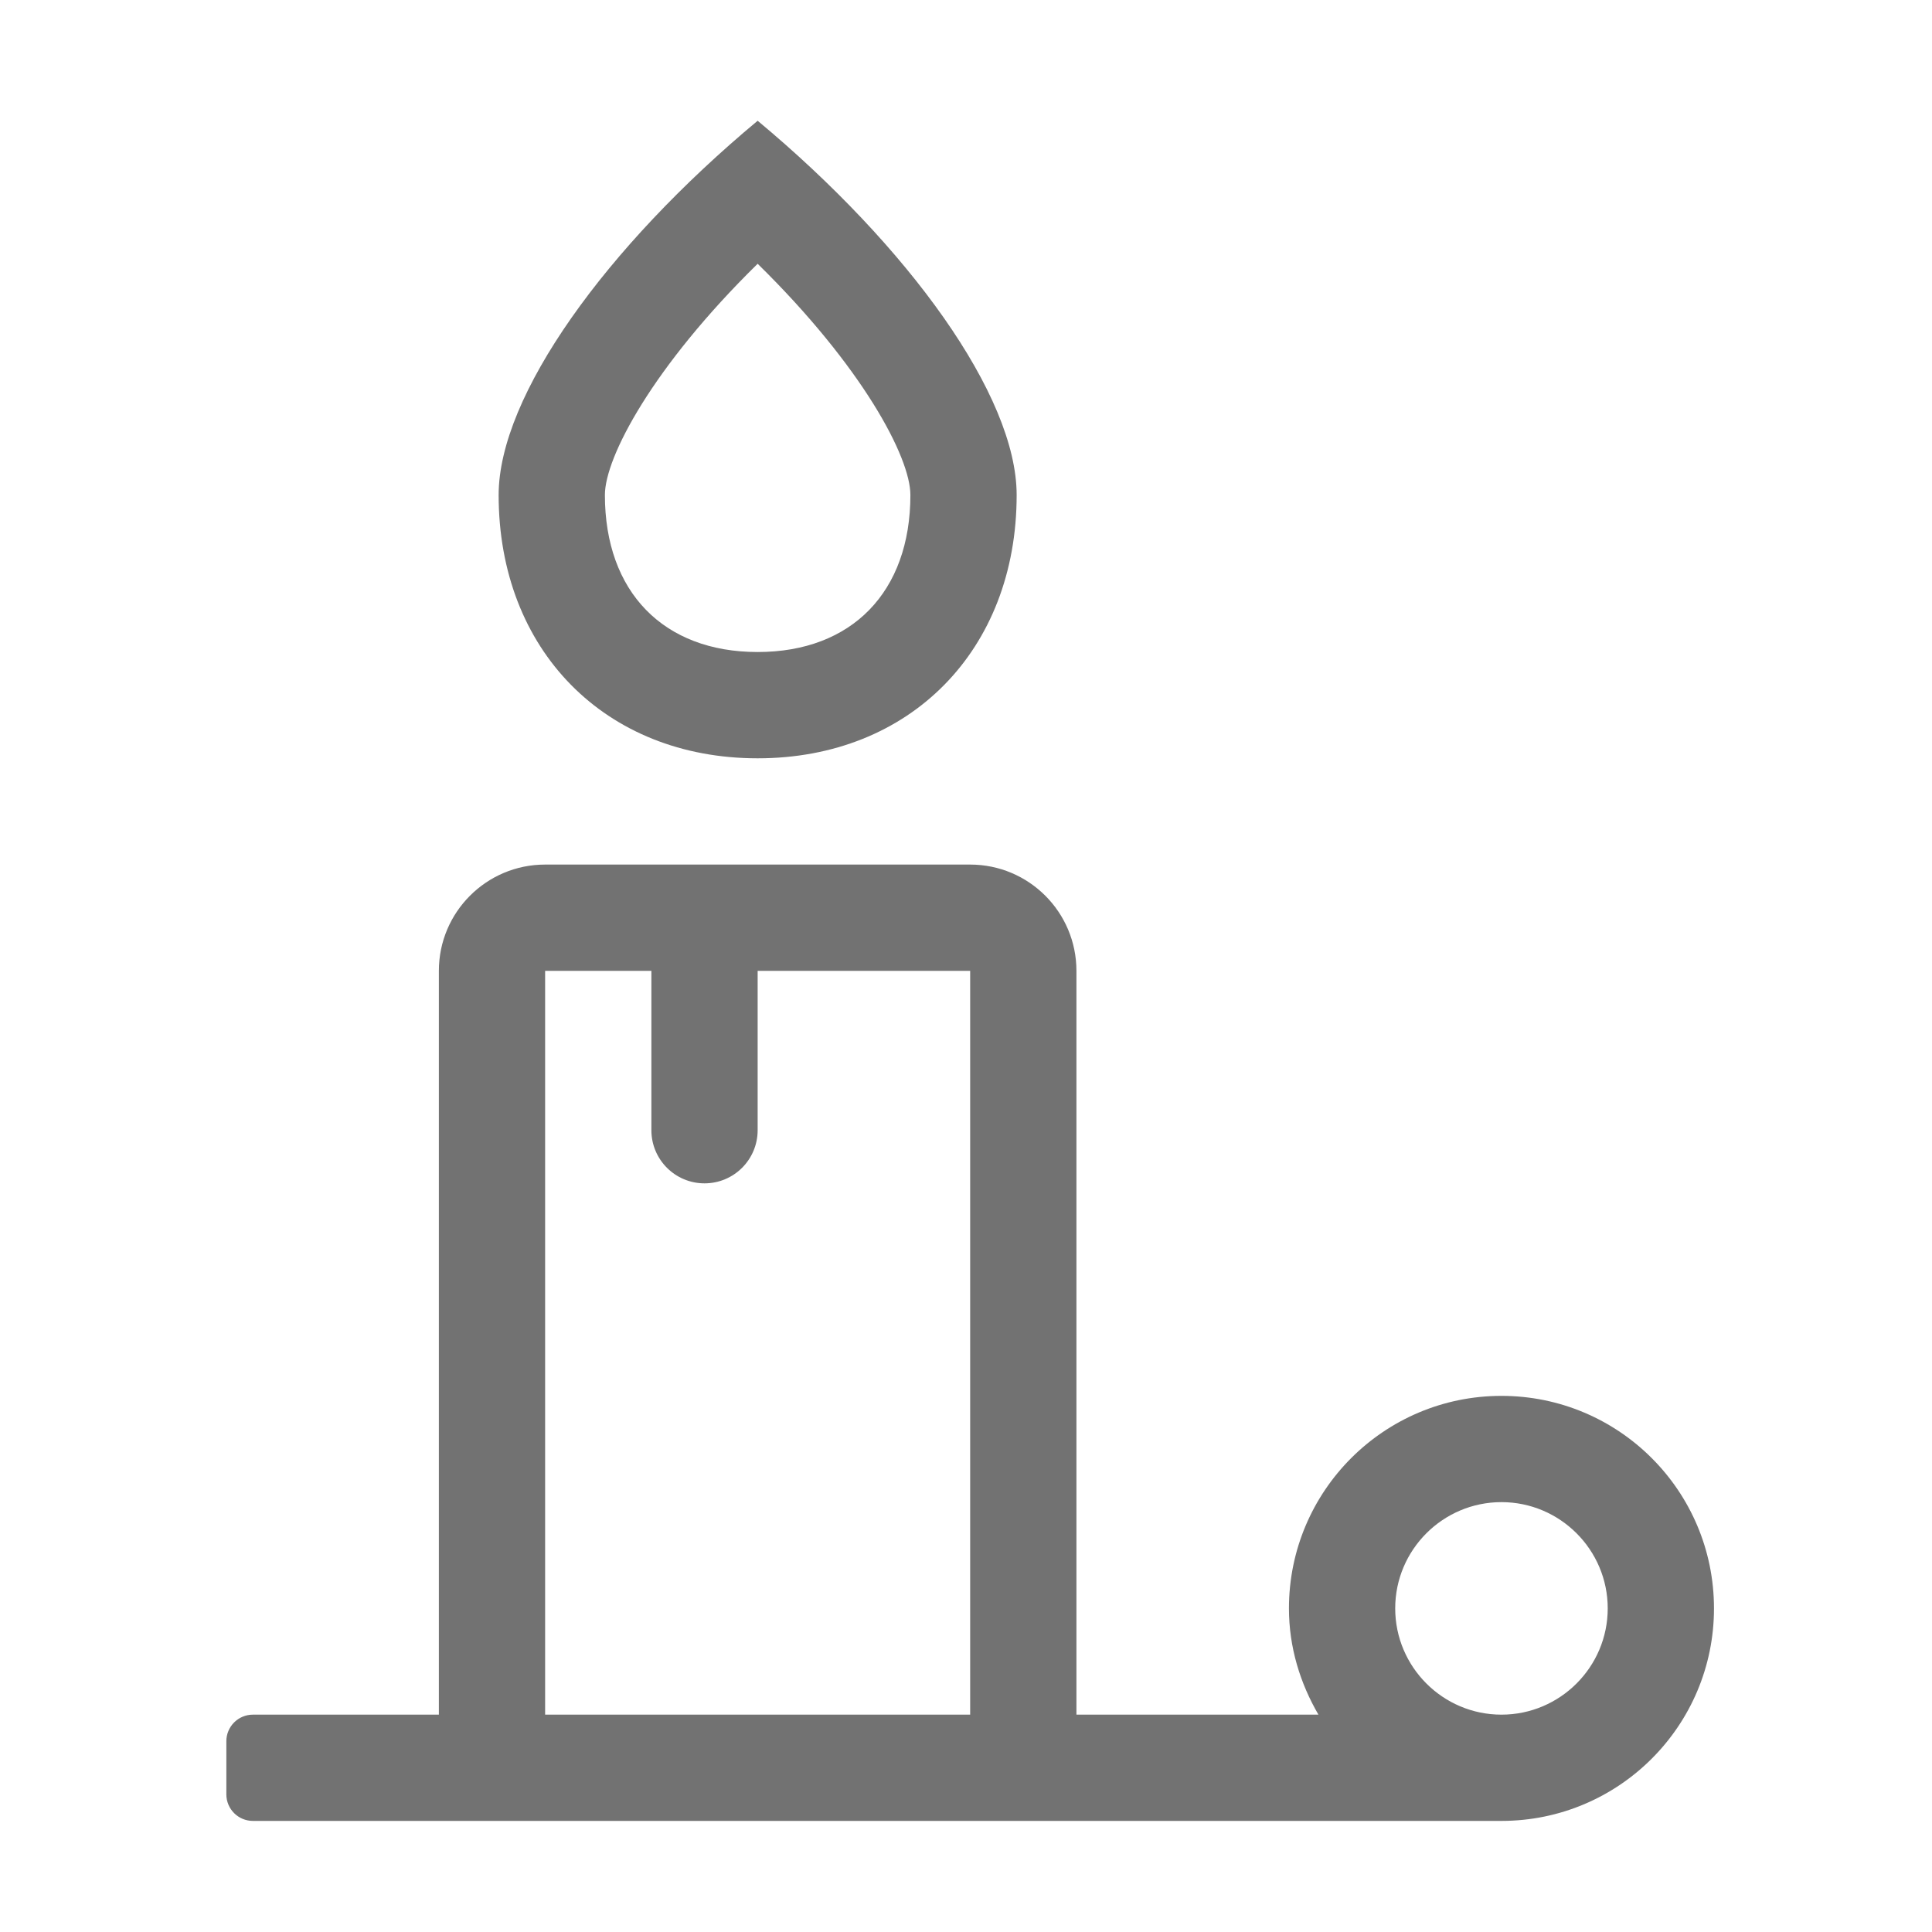 ﻿<?xml version='1.0' encoding='UTF-8'?>
<svg viewBox="-3.749 -2 32 32" xmlns="http://www.w3.org/2000/svg">
  <g transform="matrix(0.055, 0, 0, 0.055, 0, 0)">
    <path d="M160, 192C205.93, 192 238, 159.39 238, 112.71C238, 82.72 205.41, 37.82 160, 0C114.38, 38 82, 82.84 82, 112.71C82, 159.39 114.07, 192 160, 192zM160, 43.07C191.56, 74.04 206, 101.33 206, 112.7C206, 141.87 188.37, 159.99 160, 159.99C131.63, 159.99 114, 141.87 114, 112.7C114, 101.33 128.44, 74.04 160, 43.07zM384, 384C348.65, 384 320, 412.65 320, 448C320, 459.72 323.38, 470.55 328.88, 480L256, 480L256, 256C256, 238.33 241.67, 224 224, 224L96, 224C78.33, 224 64, 238.33 64, 256L64, 480L8, 480C3.58, 480 0, 483.58 0, 488L0, 504C0, 508.42 3.58, 512 8, 512L384, 512C419.35, 512 448, 483.35 448, 448C448, 412.65 419.35, 384 384, 384zM224, 480L96, 480L96, 256L128, 256L128, 304C128, 312.84 135.16, 320 144, 320C152.84, 320 160, 312.84 160, 304L160, 256L224, 256L224, 480zM384, 480C366.36, 480 352, 465.64 352, 448C352, 430.36 366.36, 416 384, 416C401.64, 416 416, 430.36 416, 448C416, 465.64 401.64, 480 384, 480z" fill="#727272" fill-opacity="1" class="Black" />
  </g>
</svg>